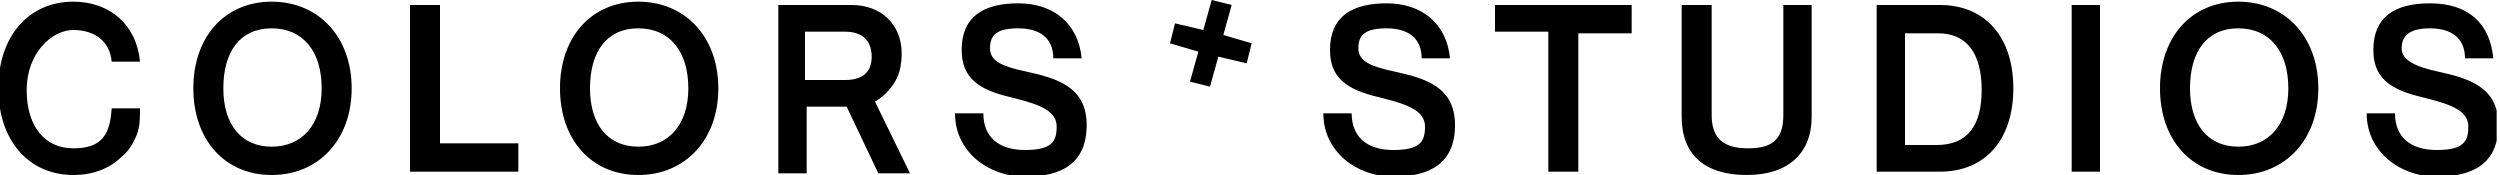 <?xml version="1.0" encoding="UTF-8"?>
<svg xmlns="http://www.w3.org/2000/svg" xmlns:xlink="http://www.w3.org/1999/xlink" version="1.1" viewBox="0 0 150 10.5" width="150" height="10.5">
  <defs>
    <style>
      .cls-1 {
        fill: none;
      }

      .cls-2 {
        clip-path: url(#clippath);
      }
    </style>
    <clipPath id="clippath">
      <rect class="cls-1" x="-.2" y="0" width="150" height="10.5"/>
    </clipPath>
  </defs>
  <g>
    <g id="Calque_1">
      <g class="cls-2">
        <g>
          <path d="M4.4.1c2.2,0,3.8,1.4,4,3.6h-1.7c-.1-1.2-1-1.9-2.3-1.9s-2.8,1.4-2.8,3.6,1.1,3.5,2.8,3.5,2.2-.8,2.3-2.4h1.7c0,.6,0,1.1-.2,1.6-.2.5-.5,1-.9,1.3-.7.7-1.7,1.1-2.9,1.1-2.7,0-4.5-2.1-4.5-5.2S1.7.1,4.4.1h0ZM16.3,8.8c1.8,0,3-1.3,3-3.5s-1.1-3.6-3-3.6-2.9,1.4-2.9,3.6,1.1,3.5,2.9,3.5h0ZM16.3.1c2.8,0,4.8,2.1,4.8,5.2s-2,5.2-4.8,5.2-4.7-2.1-4.7-5.2S13.5.1,16.3.1ZM24.6.3v10h6.5v-1.7h-4.7V.3h-1.7,0ZM38.3,8.8c1.8,0,3-1.3,3-3.5s-1.1-3.6-3-3.6-2.9,1.4-2.9,3.6,1.1,3.5,2.9,3.5h0ZM38.3.1c2.8,0,4.8,2.1,4.8,5.2s-2,5.2-4.8,5.2-4.7-2.1-4.7-5.2S35.5.1,38.3.1h0ZM50.7,4.8c1.1,0,1.6-.5,1.6-1.4s-.5-1.5-1.6-1.5h-2.4v2.9h2.4,0ZM46.6.3h4.5c1.8,0,3,1.2,3,2.9,0,.6-.1,1.2-.4,1.7-.3.5-.7.9-1.2,1.2l2.1,4.3h-1.9l-1.9-4h-2.4v4h-1.7V.3h0ZM59,6.8c0,1.4.9,2.2,2.5,2.2s1.9-.5,1.9-1.4-.9-1.3-2.5-1.7c-1.7-.4-3.2-.9-3.2-2.9s1.3-2.8,3.4-2.8,3.6,1.2,3.8,3.3h-1.7c0-1.2-.8-1.8-2.1-1.8s-1.7.4-1.7,1.2.8,1.1,2.2,1.4c1.8.4,3.6.9,3.6,3.2s-1.5,3.1-3.7,3.1-4.2-1.5-4.2-3.8h1.7s0,0,0,0ZM81.1,6.8c0,1.4.9,2.2,2.5,2.2s1.9-.5,1.9-1.4-.9-1.3-2.5-1.7c-1.7-.4-3.2-.9-3.2-2.9s1.3-2.8,3.4-2.8,3.6,1.2,3.8,3.3h-1.7c0-1.2-.8-1.8-2.1-1.8s-1.7.4-1.7,1.2.8,1.1,2.2,1.4c1.8.4,3.6.9,3.6,3.2s-1.5,3.1-3.7,3.1-4.2-1.5-4.2-3.8h1.7s0,0,0,0ZM89.7.3v1.6h3.2v8.4h1.8V2h3.2V.3h-8.1ZM101,.3h1.7v6.6c0,1.4.7,2,2.2,2s2.1-.6,2.1-2V.3h1.7v6.7c0,2.2-1.4,3.5-3.9,3.5s-3.9-1.2-3.9-3.5V.3h0ZM116.2,8.7c1.8,0,2.7-1.1,2.7-3.3s-.9-3.4-2.6-3.4h-2v6.7s2,0,2,0ZM112.5.3h3.9c2.7,0,4.4,1.9,4.4,5s-1.7,5-4.4,5h-3.8V.3ZM126,.3h-1.7v10h1.7V.3h0ZM134.3,8.8c1.8,0,3-1.3,3-3.5s-1.1-3.6-3-3.6-2.9,1.4-2.9,3.6,1.1,3.5,2.9,3.5h0ZM134.3.1c2.8,0,4.8,2.1,4.8,5.2s-2,5.2-4.8,5.2-4.7-2.1-4.7-5.2,1.9-5.2,4.7-5.2ZM143.7,6.8c0,1.4.9,2.2,2.5,2.2s1.9-.5,1.9-1.4-.9-1.3-2.5-1.7c-1.7-.4-3.2-.9-3.2-2.9s1.3-2.8,3.4-2.8c2.3,0,3.6,1.2,3.8,3.3h-1.7c0-1.2-.8-1.8-2.1-1.8s-1.7.5-1.7,1.2.8,1.1,2.2,1.4c1.8.4,3.6.9,3.6,3.2s-1.5,3.1-3.7,3.1-4.2-1.5-4.2-3.8h1.7ZM72.4,2l-1.7-.5-.2.8,1.7.5-.5,1.8.8.2.5-1.8,1.7.5.2-.8-1.7-.5.5-1.8-.8-.2s-.5,1.8-.5,1.8Z"/>
          <path d="M73,.5h.5c0,.1-.5,1.9-.5,1.9l1.7.4v.4c-.1,0-1.8-.4-1.8-.4l-.5,1.8h-.5c0-.1.5-1.9.5-1.9l-1.7-.5v-.5c.1,0,1.8.4,1.8.4l.5-1.8h0ZM72.7,0l-.5,1.8-1.7-.4-.3,1.2,1.7.5-.5,1.8,1.2.3.5-1.8,1.7.4.3-1.2-1.7-.5.5-1.8s-1.2-.3-1.2-.3Z"/>
        </g>
      </g>
    </g>
  </g>
</svg>